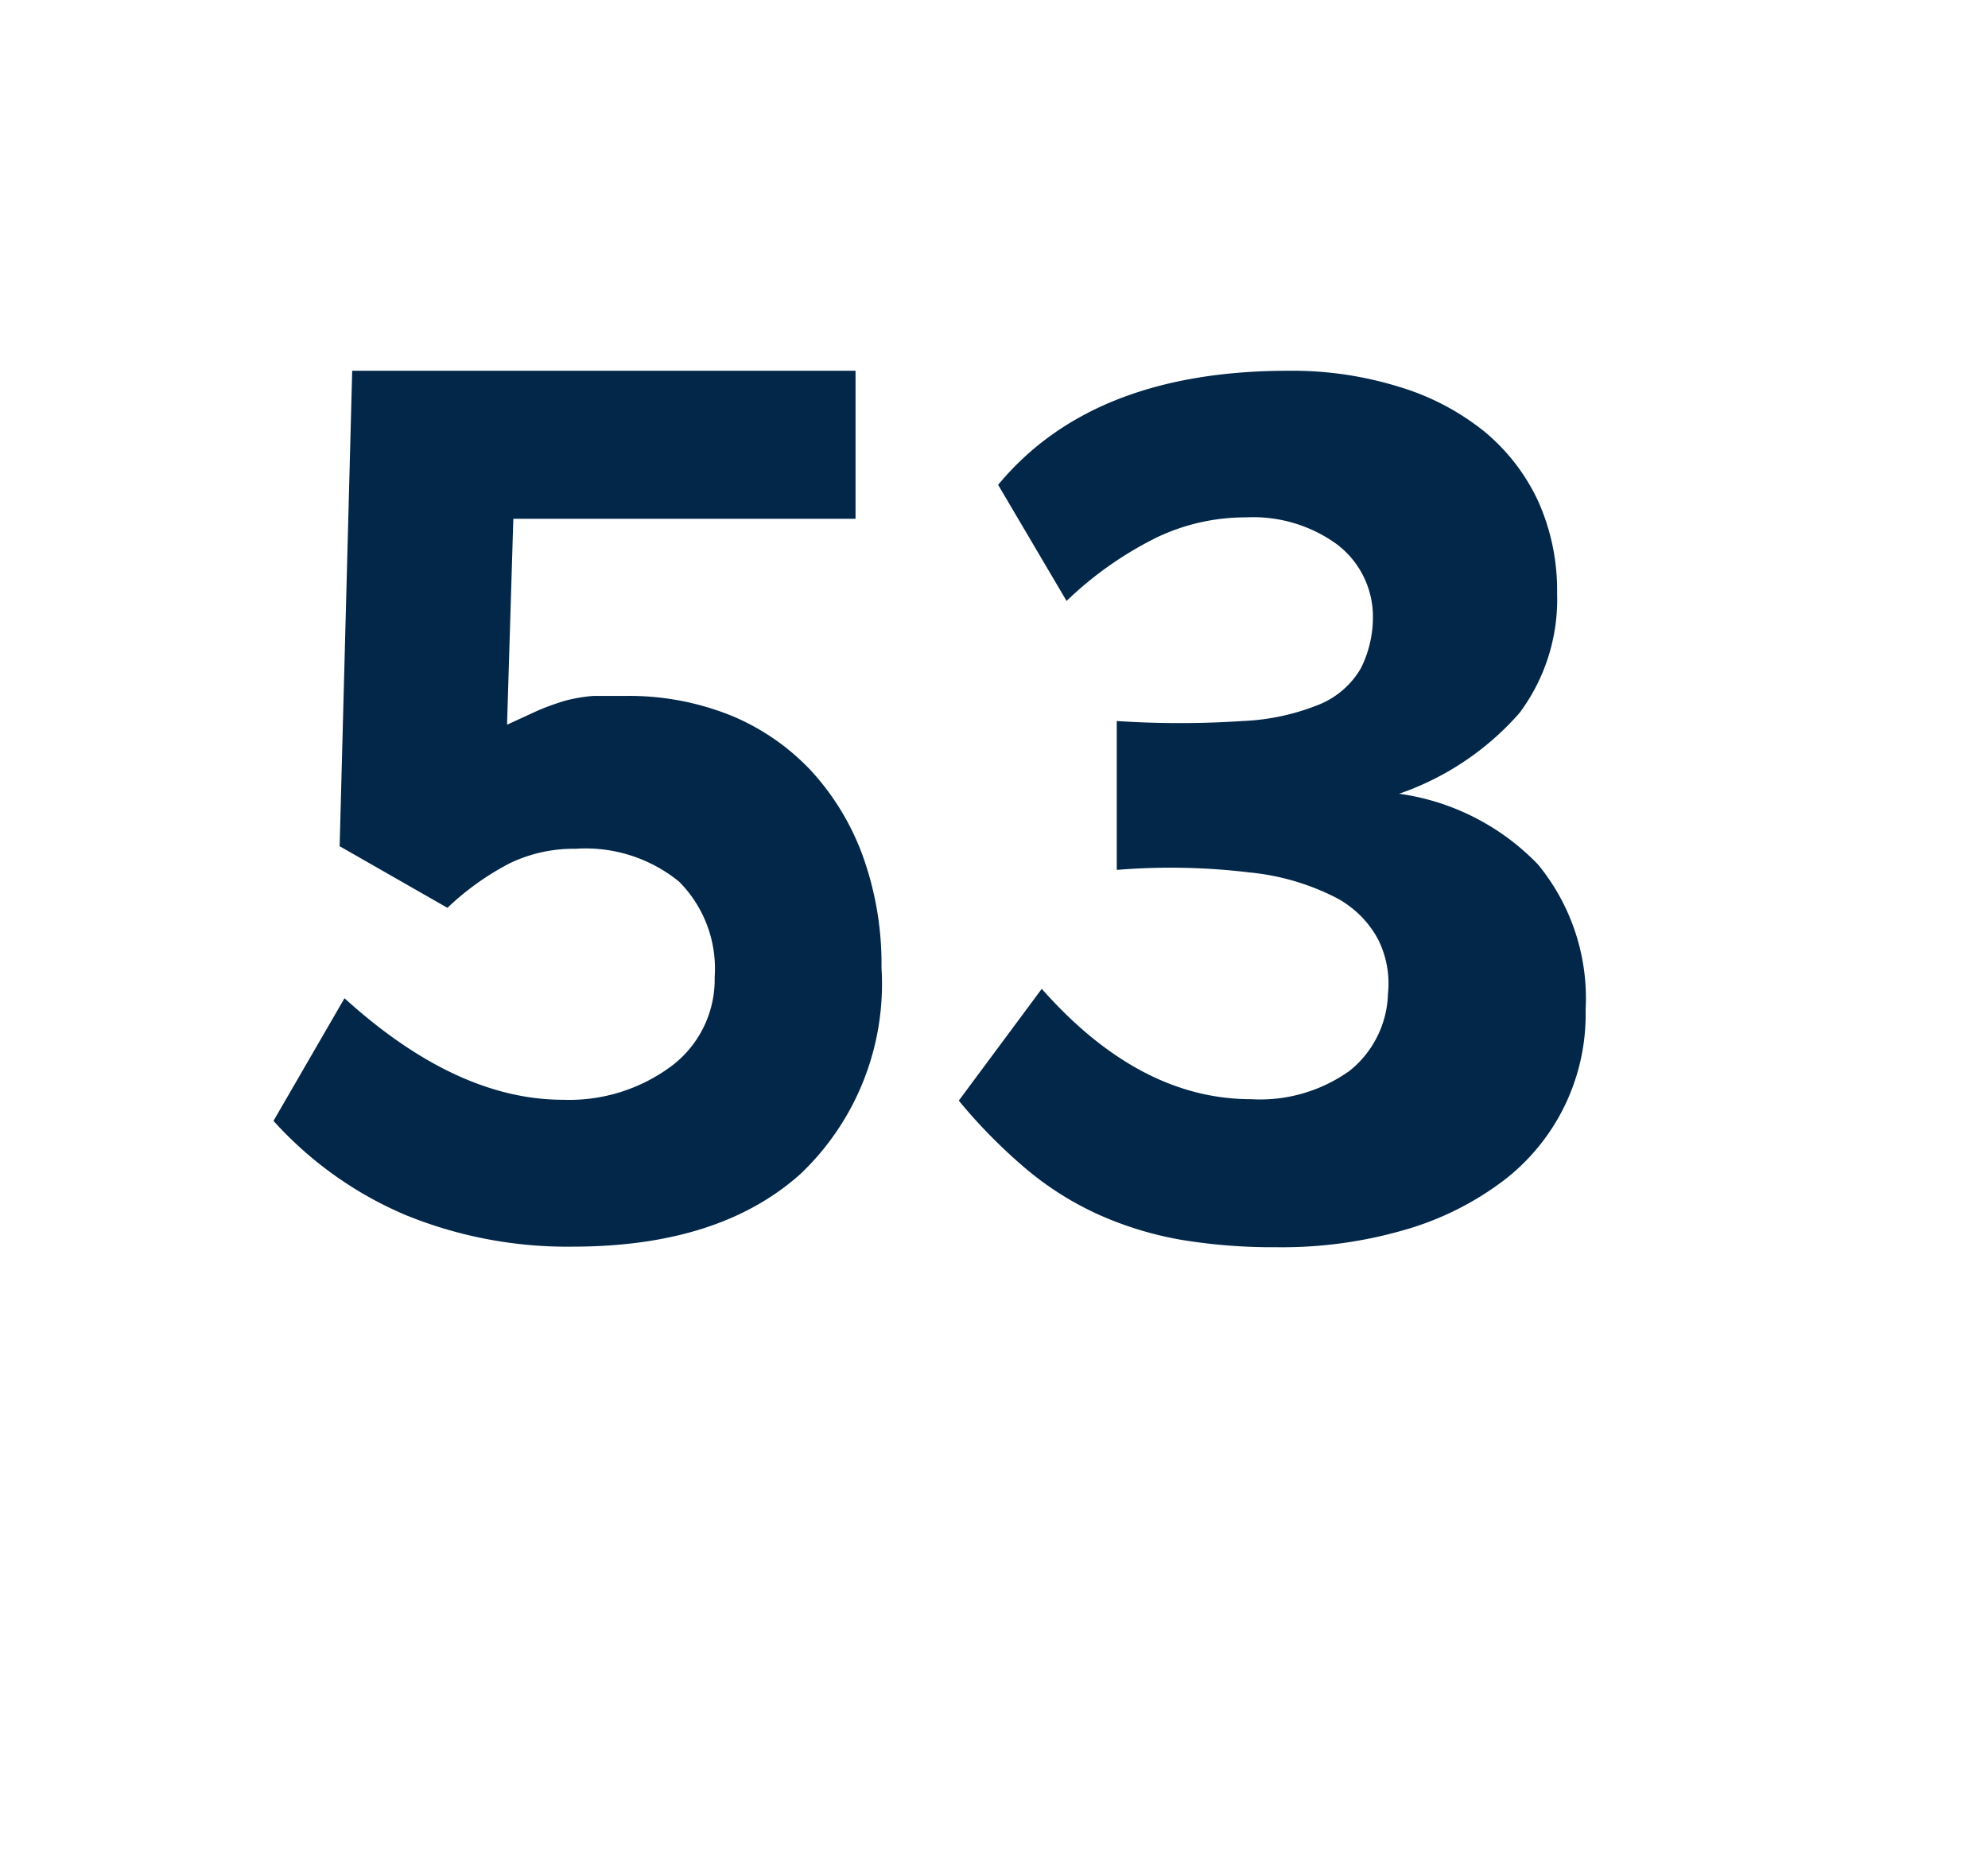 <svg id="Layer_1" data-name="Layer 1" xmlns="http://www.w3.org/2000/svg" viewBox="0 0 69.71 64.98"><defs><style>.cls-1{fill:#022749;}</style></defs><path class="cls-1" d="M30.91,33.93a9.19,9.19,0,0,1-2.84,7.23c-1.9,1.7-4.55,2.55-8,2.55a15,15,0,0,1-5.85-1.11,13.12,13.12,0,0,1-4.63-3.3L12.08,35c2.61,2.37,5.17,3.56,7.66,3.56a6,6,0,0,0,3.83-1.2,3.8,3.8,0,0,0,1.49-3.1,4.32,4.32,0,0,0-1.25-3.35,5.19,5.19,0,0,0-3.63-1.15,5.16,5.16,0,0,0-2.31.51,9.5,9.5,0,0,0-2.18,1.56l-3.78-2.16L12.35,13H30l0,5.19H18l-.22,7.22,1.11-.51a9.29,9.29,0,0,1,.92-.33,5.64,5.64,0,0,1,1-.17c.34,0,.72,0,1.15,0a9.57,9.57,0,0,1,3.68.69A8.09,8.09,0,0,1,28.42,27a8.93,8.93,0,0,1,1.83,3A11.18,11.18,0,0,1,30.91,33.93Z"/><path class="cls-1" d="M55.6,35.41a7.33,7.33,0,0,1-2.9,6,10.56,10.56,0,0,1-3.44,1.71,15.38,15.38,0,0,1-4.49.61,19.65,19.65,0,0,1-3.41-.27,12.27,12.27,0,0,1-2.83-.87A11,11,0,0,1,36,41a18.77,18.77,0,0,1-2.38-2.41l2.91-3.92q3.42,3.87,7.34,3.87a5.4,5.4,0,0,0,3.46-1,3.59,3.59,0,0,0,1.34-2.7,3.45,3.45,0,0,0-.35-1.91,3.55,3.55,0,0,0-1.5-1.47,8.42,8.42,0,0,0-3-.87,23.11,23.11,0,0,0-4.66-.09V25.28a33.42,33.42,0,0,0,4.42,0,8,8,0,0,0,2.73-.6,3,3,0,0,0,1.41-1.25,4,4,0,0,0,.42-1.93,3.18,3.18,0,0,0-1.28-2.43,5,5,0,0,0-3.17-.93,7.22,7.22,0,0,0-3.12.7,12.6,12.6,0,0,0-3.17,2.23L35,17Q38.31,13,45.17,13a12.62,12.62,0,0,1,3.88.56,8.8,8.8,0,0,1,3,1.57,7,7,0,0,1,1.89,2.45,7.63,7.63,0,0,1,.66,3.22A6.65,6.65,0,0,1,53.28,25a9.9,9.9,0,0,1-4.22,2.83,8.35,8.35,0,0,1,4.87,2.48A7.39,7.39,0,0,1,55.6,35.41Z"/></svg>